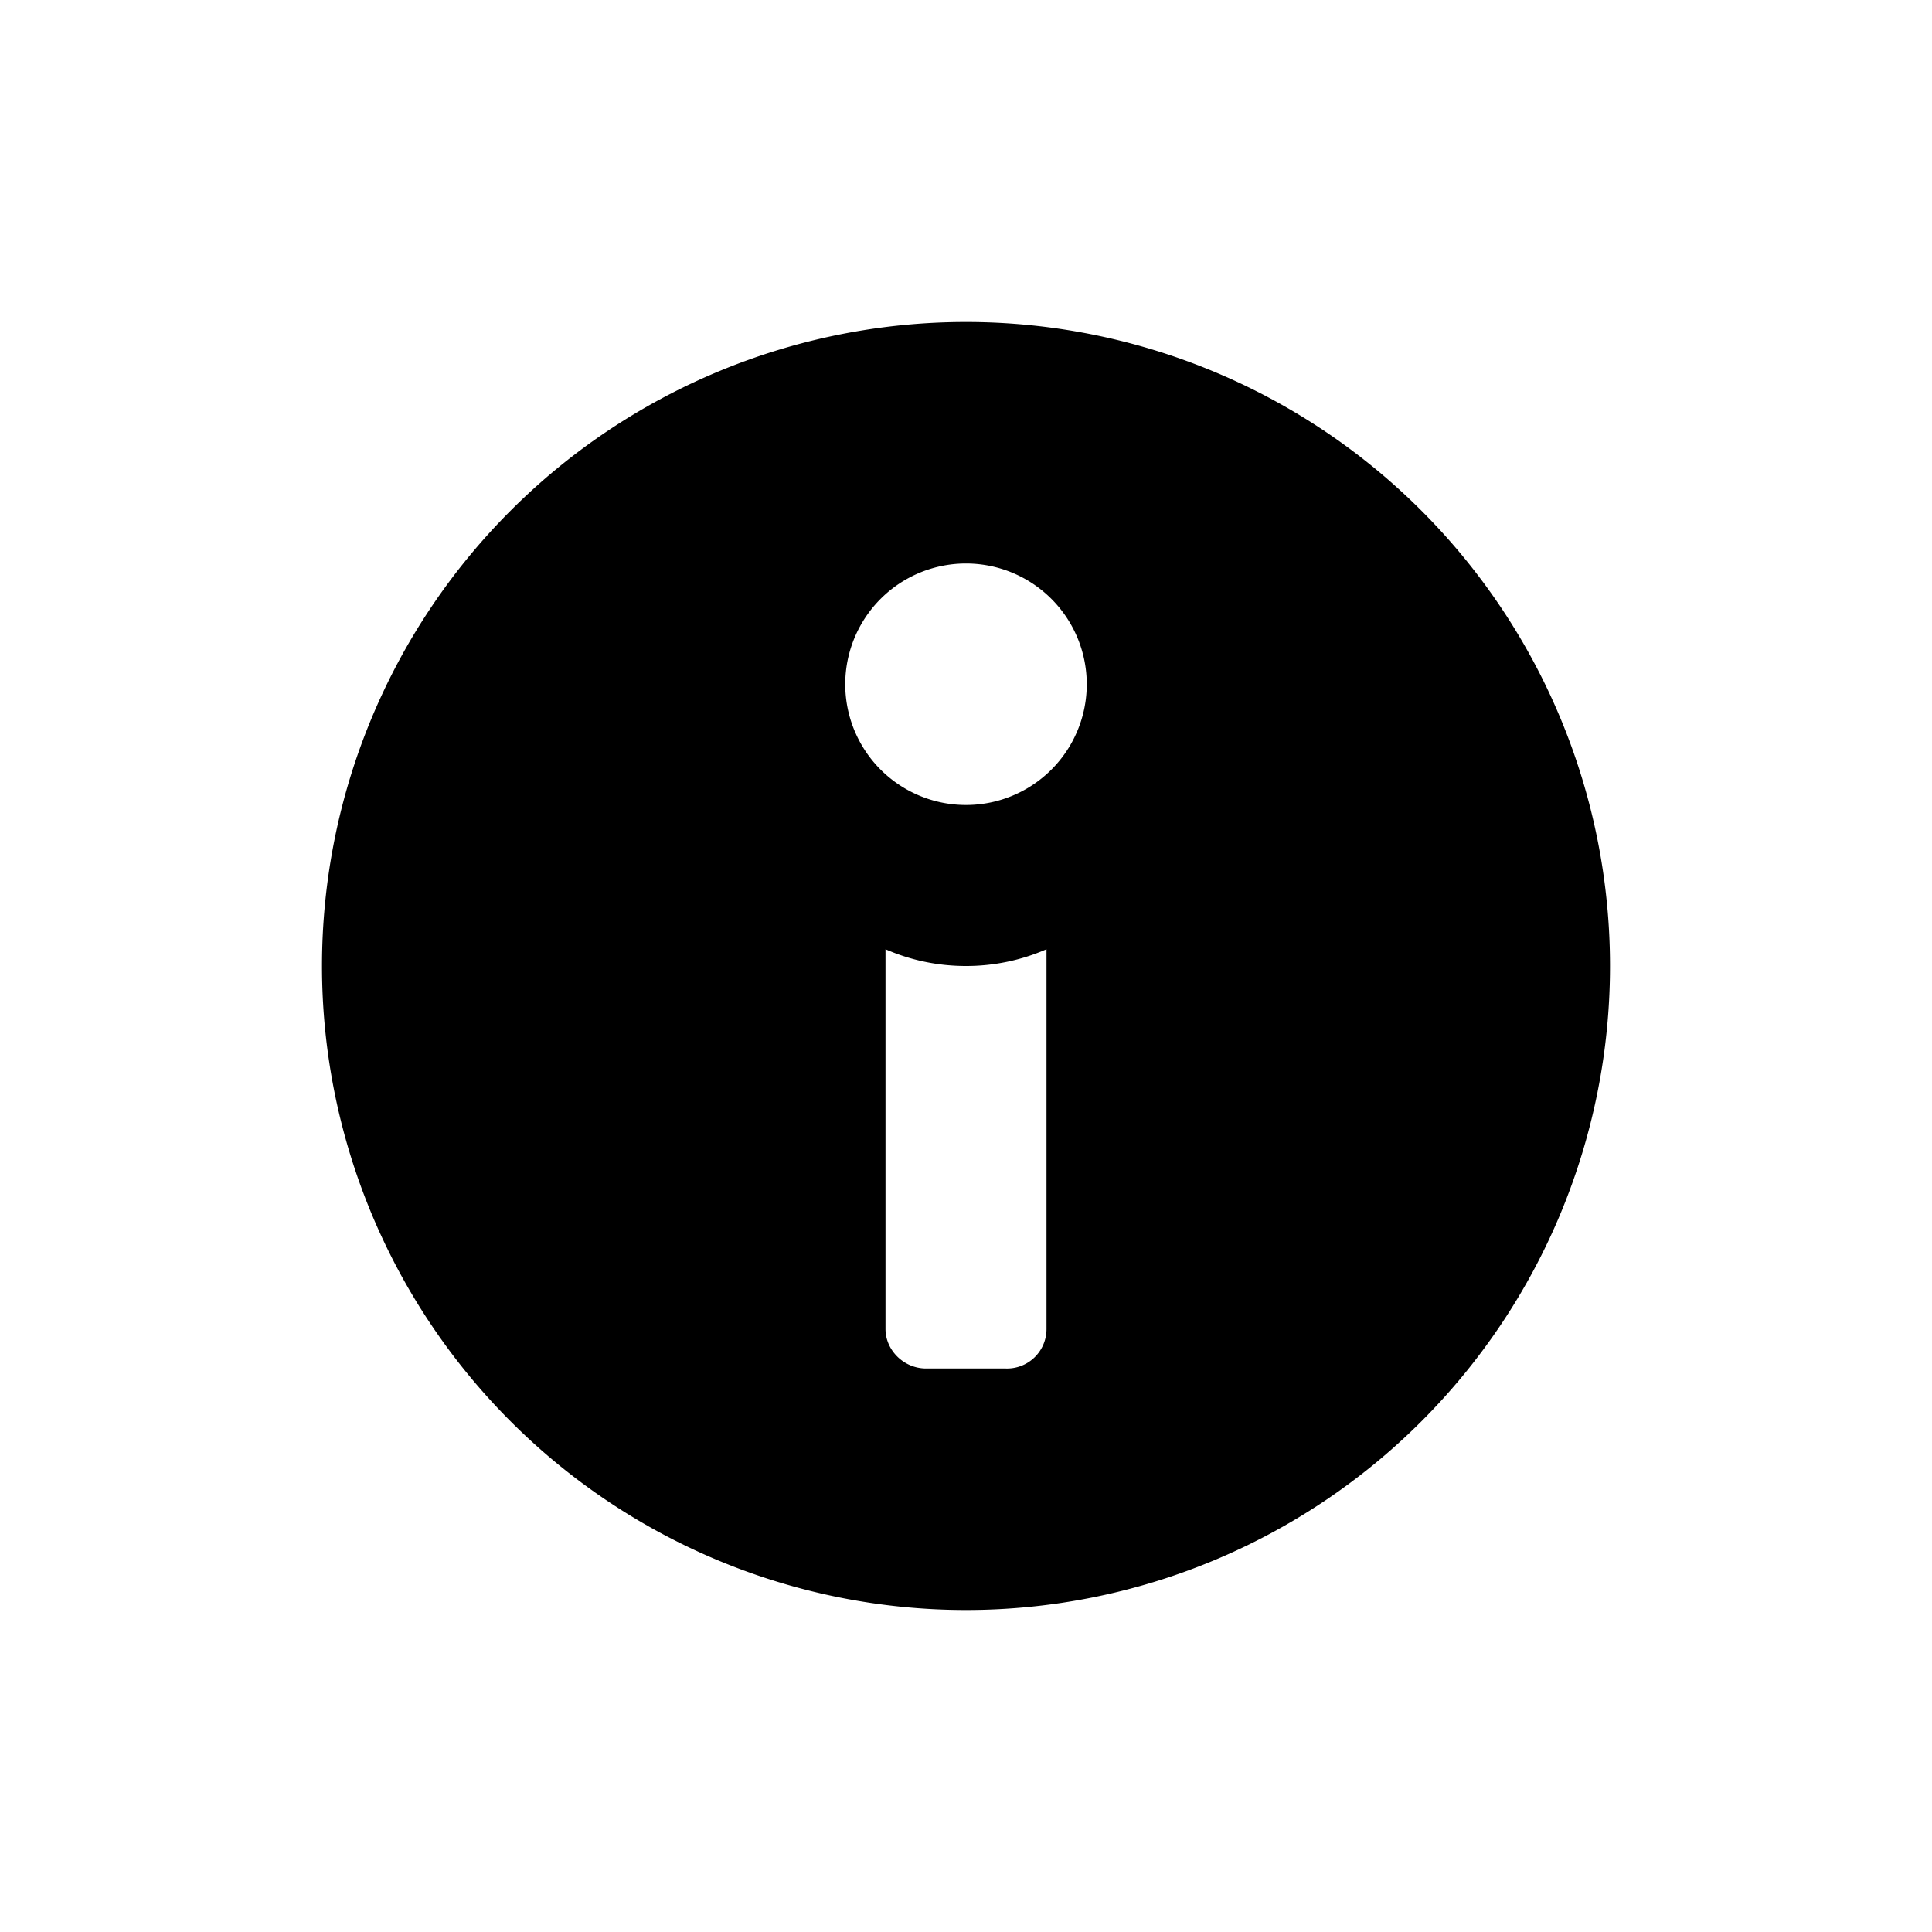 <svg width="24" height="24" viewBox="0 0 24 24"><path d="M13 11.792A2.492 2.492 0 0 1 12 12c-.356 0-.694-.074-1-.208v4.717c0 .263.226.491.505.491h.99a.49.49 0 0 0 .505-.491v-4.717zM12 20a8 8 0 1 1 0-16 8 8 0 0 1 0 16zm0-10a1.5 1.5 0 1 0 0-3 1.5 1.5 0 0 0 0 3z" fill="currentColor" fill-rule="evenodd"/></svg>